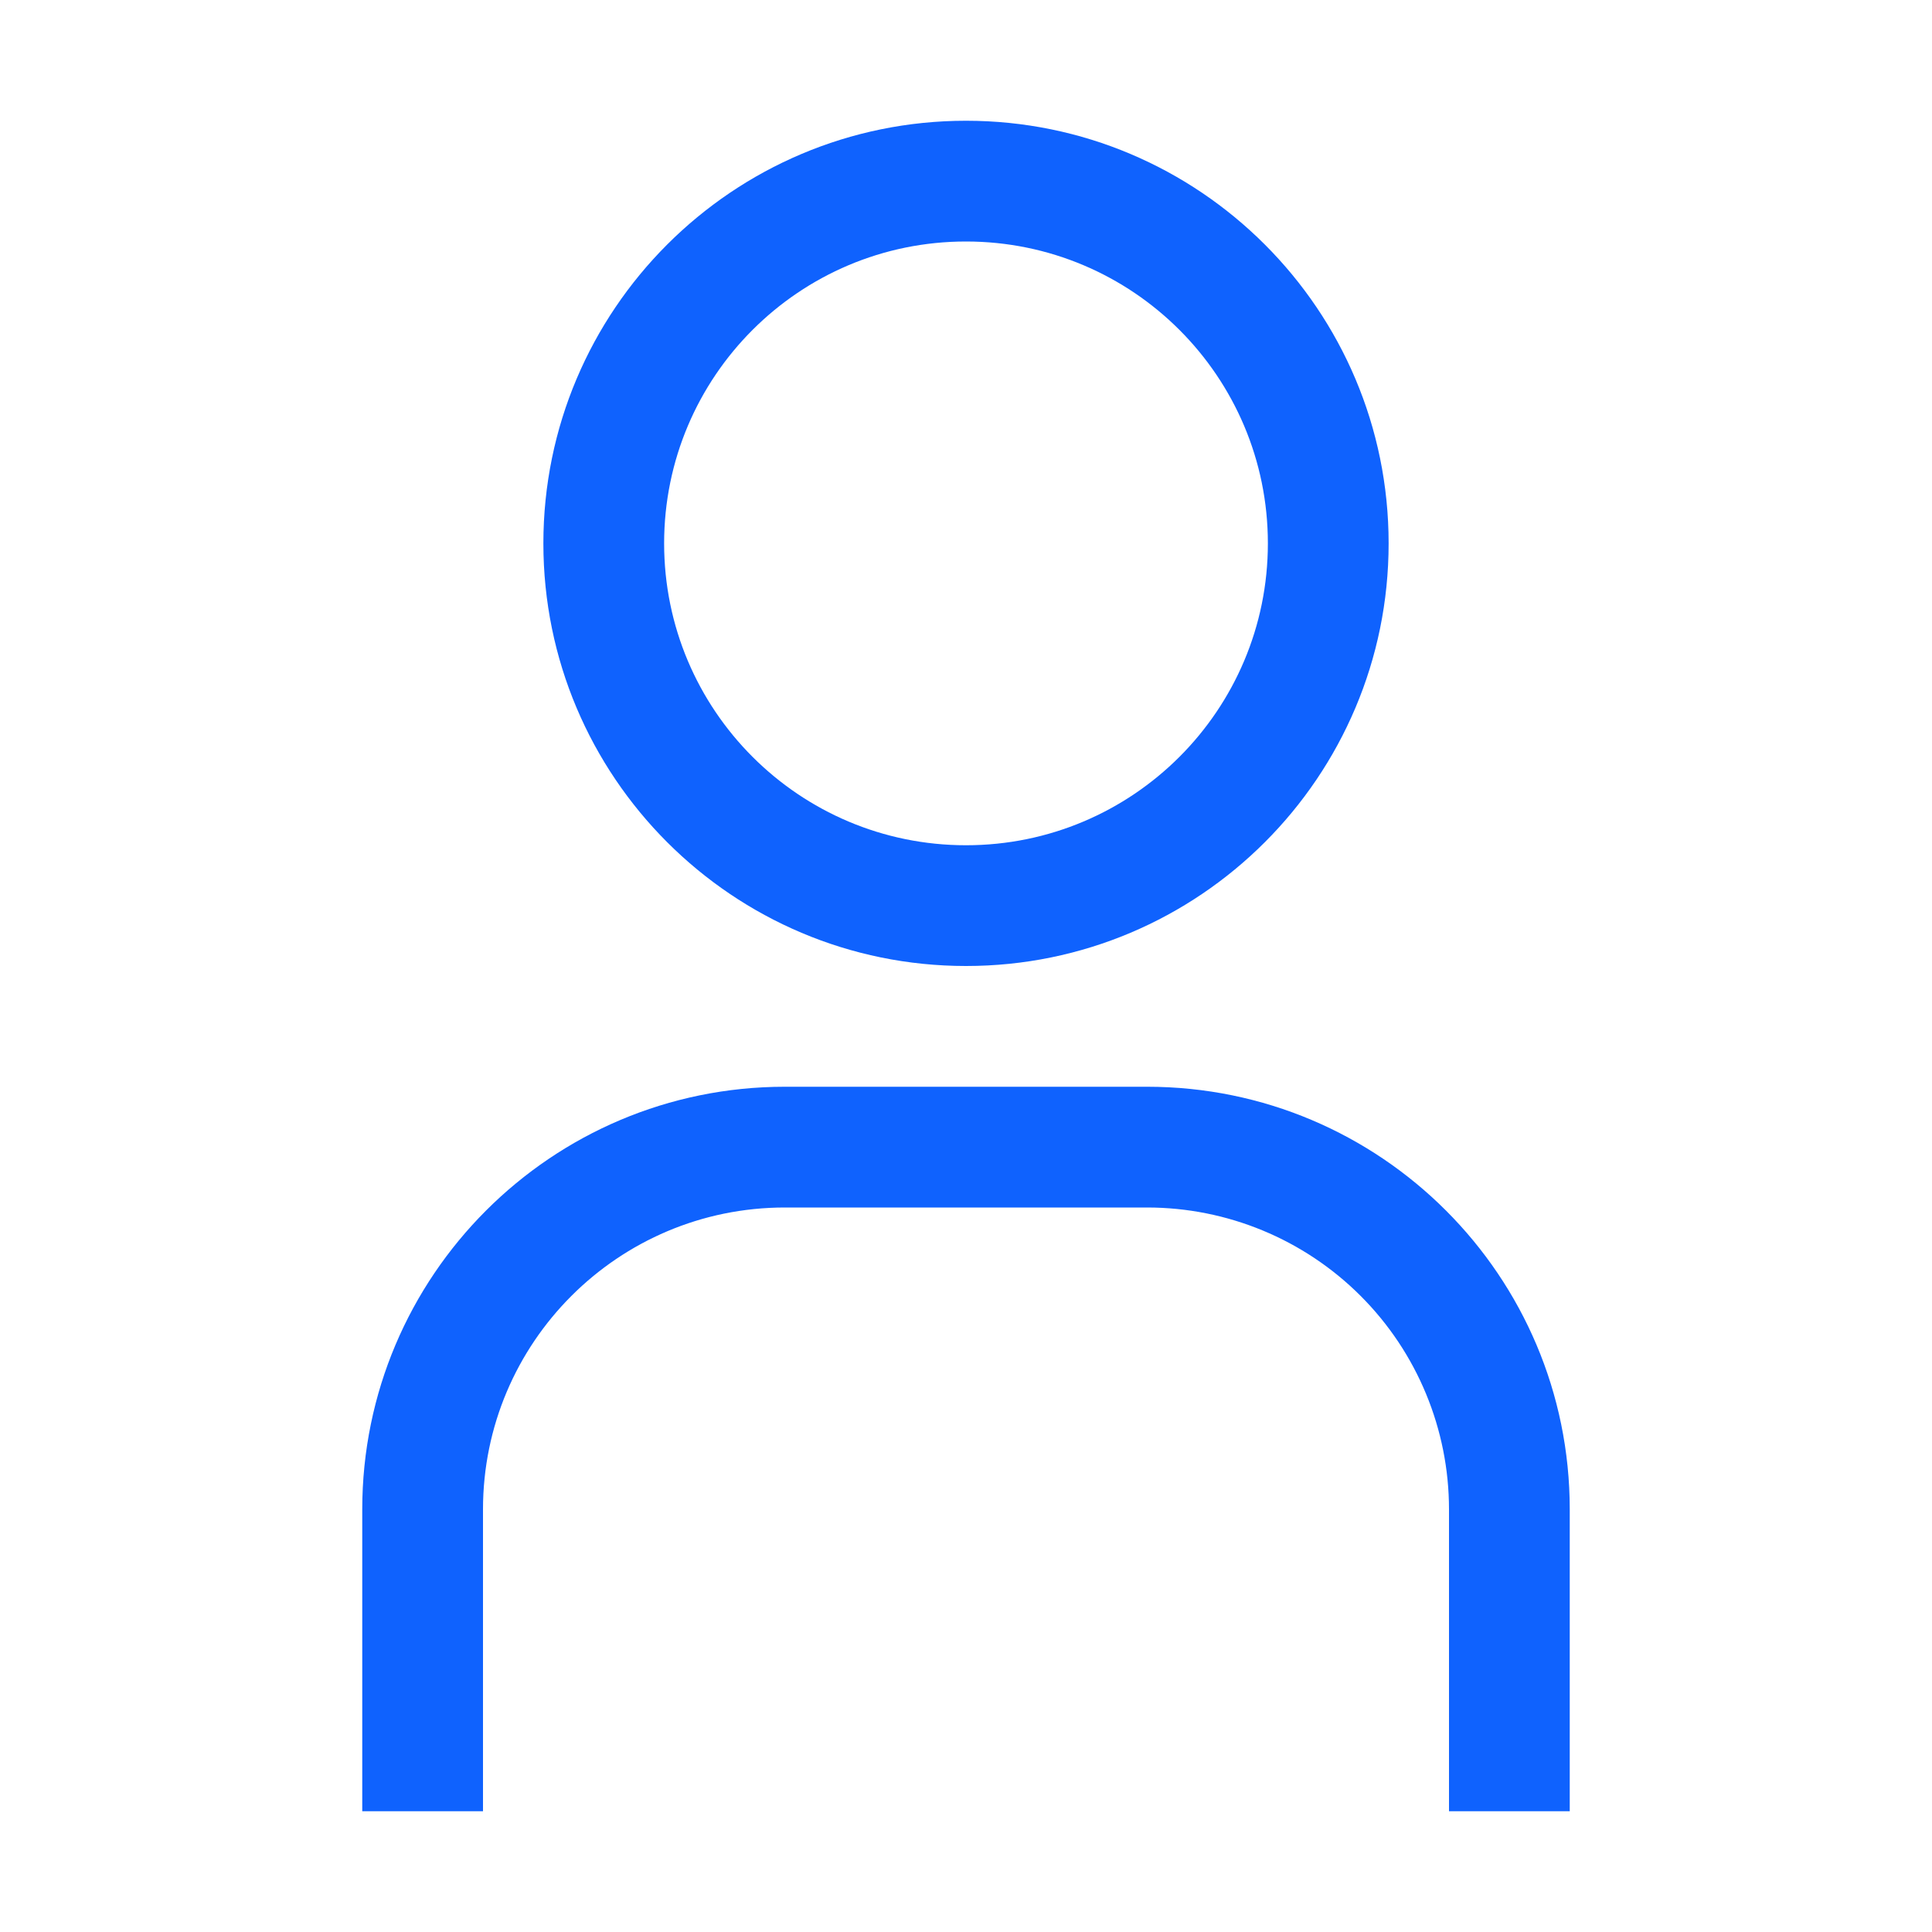 <svg xmlns="http://www.w3.org/2000/svg" width="20" height="20" viewBox="0 0 20 20">
  <path fill="#0F62FE" fill-rule="evenodd" d="M10,2.5 C11.726,2.5 13.125,3.899 13.125,5.625 C13.125,7.351 11.726,8.75 10,8.75 C8.274,8.75 6.875,7.351 6.875,5.625 C6.875,3.899 8.274,2.5 10,2.5 L10,2.5 Z M10,1.25 C7.584,1.25 5.625,3.209 5.625,5.625 C5.625,8.041 7.584,10 10,10 C12.416,10 14.375,8.041 14.375,5.625 C14.375,3.209 12.416,1.25 10,1.25 Z M16.25,18.75 L15,18.75 L15,15.625 C15,14.796 14.671,14.001 14.085,13.415 C13.499,12.829 12.704,12.5 11.875,12.5 L8.125,12.5 C6.399,12.5 5,13.899 5,15.625 L5,18.75 L3.75,18.75 L3.75,15.625 C3.75,13.209 5.709,11.25 8.125,11.25 L11.875,11.25 C14.291,11.25 16.25,13.209 16.25,15.625 L16.25,18.75 Z"/>
</svg>
